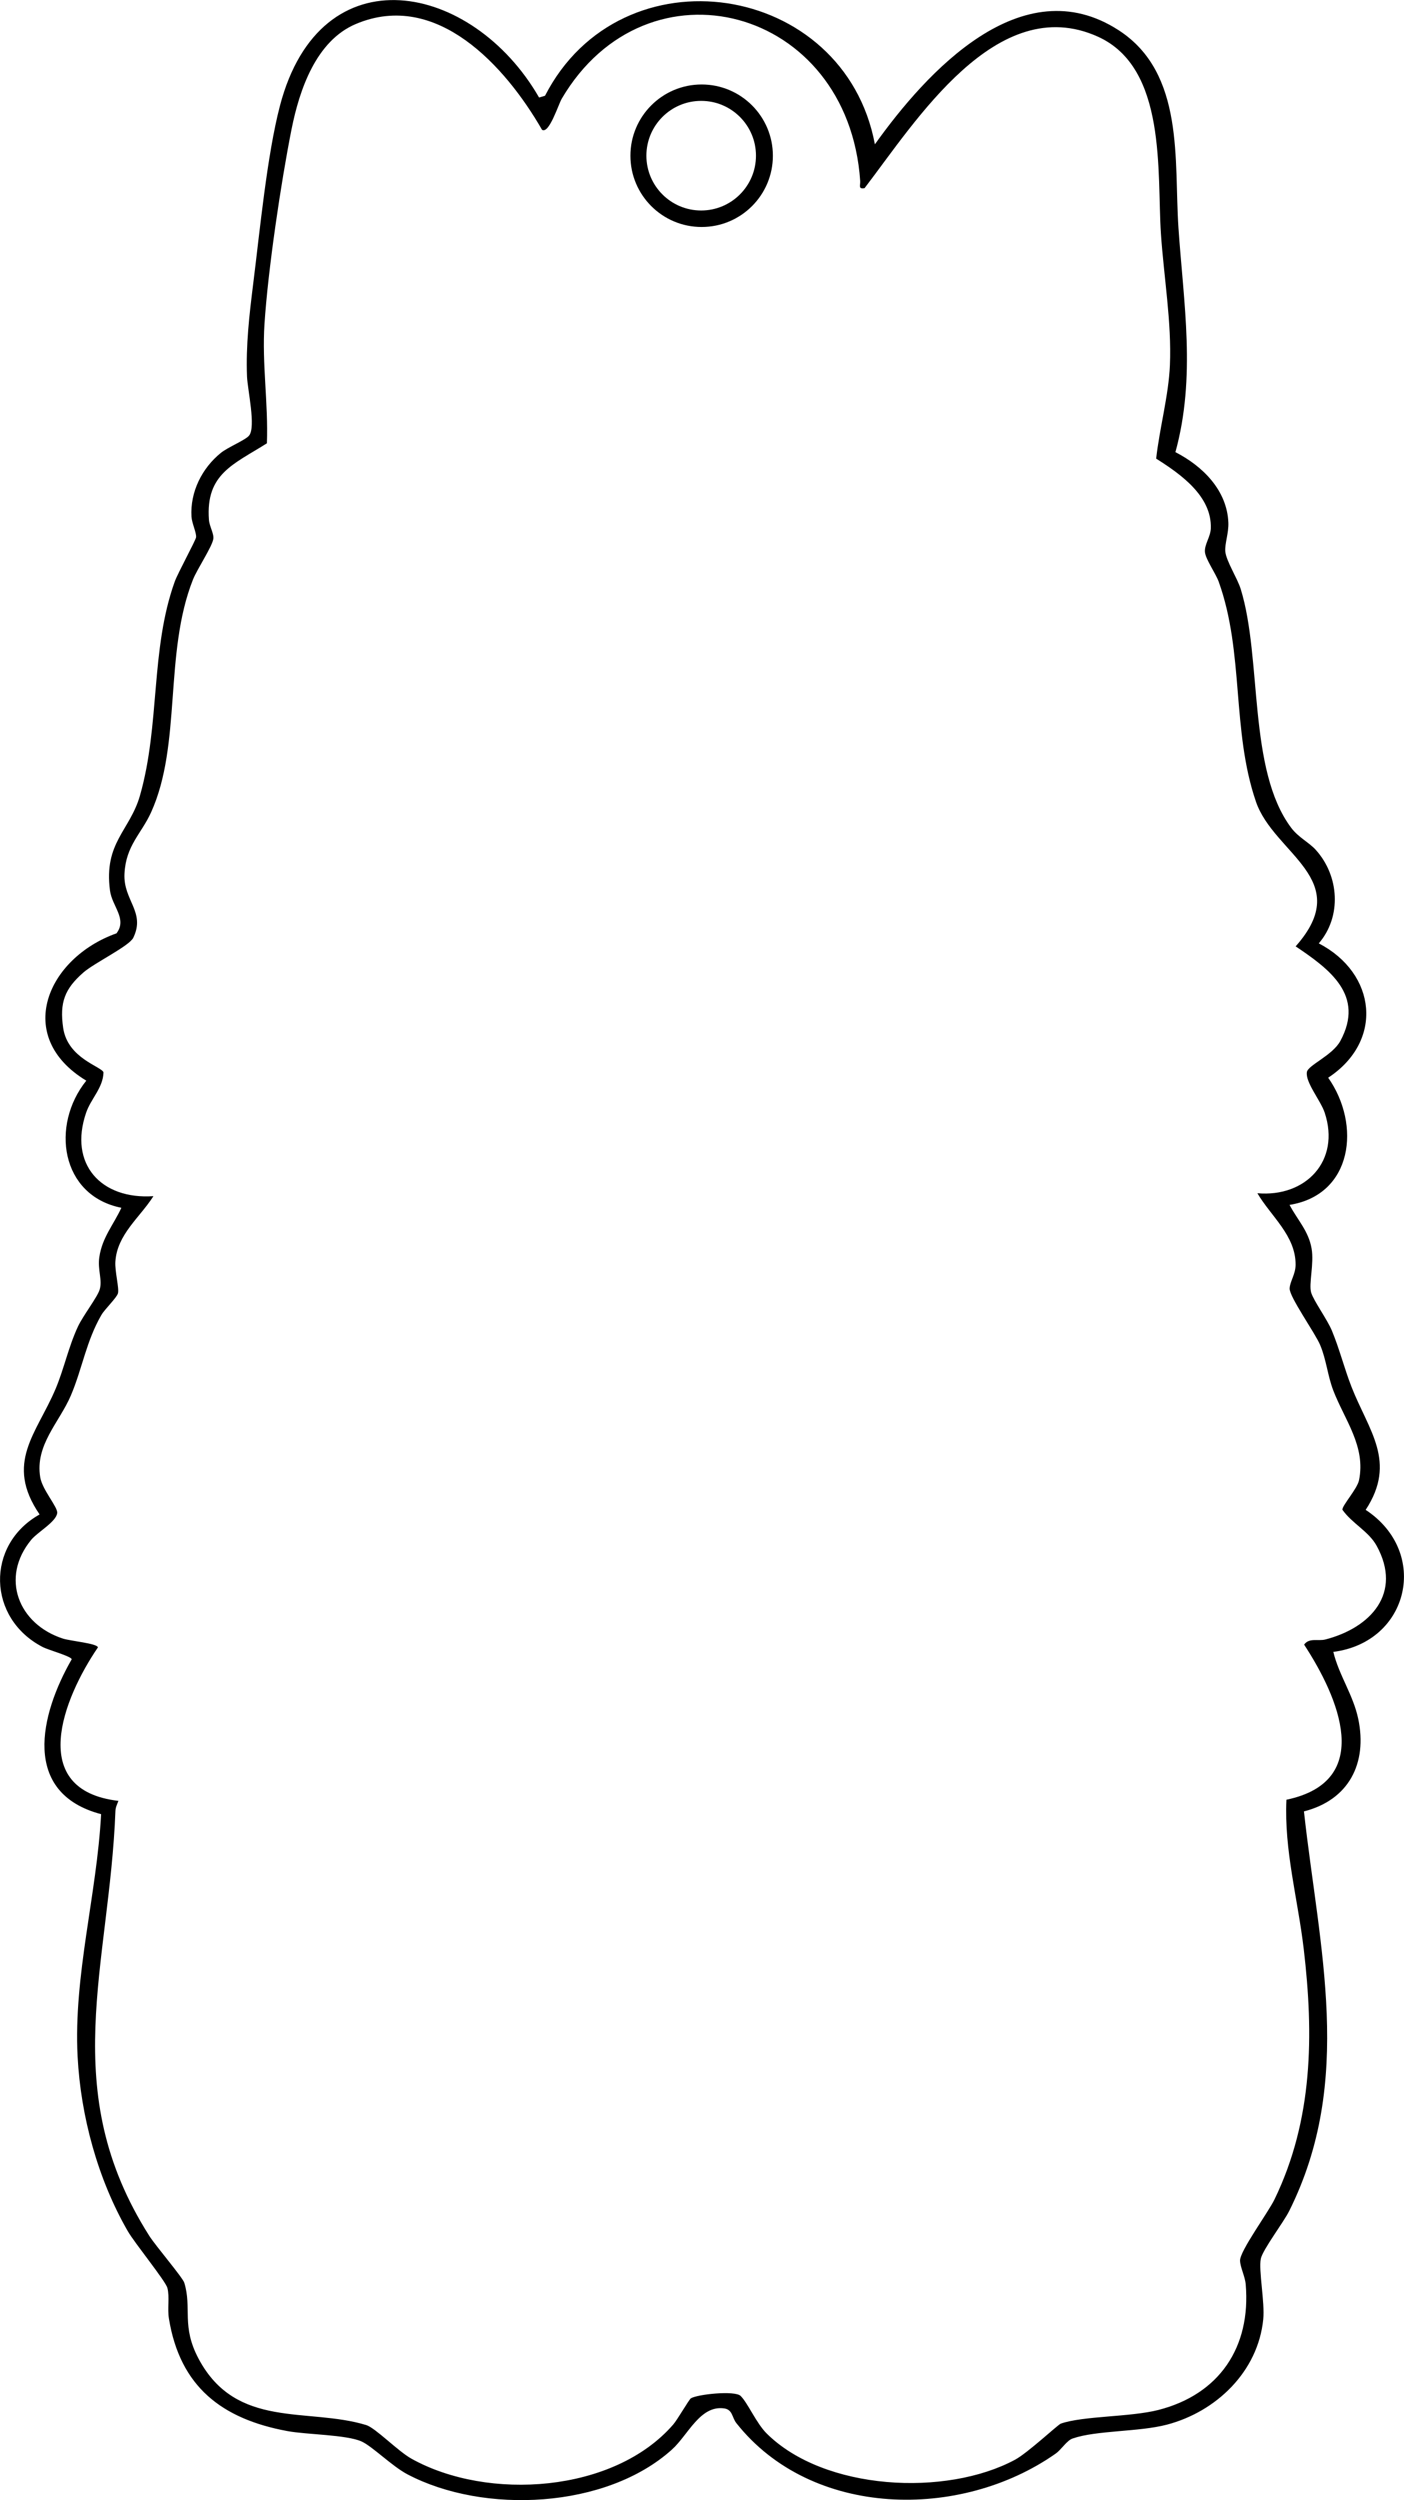 <?xml version="1.0" encoding="UTF-8"?>
<svg id="_レイヤー_1" data-name="レイヤー 1" xmlns="http://www.w3.org/2000/svg" width="169.59mm" height="301.88mm" viewBox="0 0 480.74 855.71">
  <path d="M184.57,33.37l2.05-.61c26.09-50.81,102.47-39.18,112.95,16.62,17.65-24.74,50.31-60.57,83.51-39.02,22.66,14.71,18.88,44.68,20.43,67.57,1.76,25.93,6.05,51.06-1.04,76.82,9.33,4.78,17.68,13.02,18.13,24.11.15,3.6-1.29,7.24-1.04,9.93.31,3.25,4.14,9.13,5.27,12.81,7.37,23.84,2.38,61.87,17.28,81.72,2.51,3.34,6.14,5.02,8.43,7.57,8.01,8.88,8.96,22.77,1.02,32,19.76,10.25,22.33,33.42,3.22,45.98,11.3,16.06,8.45,40.07-13.23,43.53,2.73,5.18,6.5,8.9,7.55,14.94.91,5.2-1.03,12.11-.15,15.07.84,2.81,5.48,9.16,7.08,12.99,2.61,6.26,4.27,12.97,6.73,19.27,5.84,14.95,15.66,25.6,4.86,42.12,22.05,14.53,14.89,45.3-11.08,48.61,1.94,8.04,6.81,14.7,8.54,22.96,3.17,15.16-3.2,27.72-18.6,31.64,5.18,46.94,17.28,92.03-5.05,136.78-1.97,3.94-9.08,13.24-9.72,16.36-.8,3.9,1.42,14.86.83,20.75-1.8,17.89-16.12,31.59-32.98,36.02-9.62,2.52-24.08,1.91-32.27,4.73-2.05.71-3.82,3.77-5.82,5.18-32.54,22.86-83.59,22.16-109.36-10.47-1.45-1.84-1.24-4.56-4.08-4.99-8.28-1.24-12.4,9.07-17.95,14.07-22.52,20.3-64.43,22.23-90.55,8.49-5.34-2.81-12.01-9.58-15.74-11.26-5.2-2.33-18.81-2.32-25.44-3.56-22.38-4.16-36.71-15.16-40.51-38.49-.57-3.52.29-7.34-.52-10.48-.62-2.39-11.18-15.32-13.56-19.44-10.25-17.76-16.12-39.3-17.19-59.81-1.43-27.71,6.59-55.38,8.05-82.93-27.34-7.25-20.97-34.05-10.06-53.03-.22-1.03-7.96-3.16-9.88-4.15-19.09-9.83-19.63-35.06-1.12-45.41-12.09-17.68-.95-27.74,5.48-43,2.89-6.86,4.42-14.41,7.66-21.34,1.74-3.71,6.62-10,7.42-12.61,1.01-3.28-.74-6.73-.12-11.07.97-6.78,4.84-11.07,7.56-16.95-20.84-4.16-24.26-28.29-12.01-43.51-25.01-15.13-13.43-41.97,10.34-50.43,3.75-4.96-1.51-9.2-2.23-14.65-2.16-16.41,6.84-20.48,10.28-32.55,6.92-24.32,3.52-49.79,11.87-73.13,1.05-2.94,7.22-14.21,7.33-15.23.17-1.58-1.43-4.76-1.57-7.03-.51-8.47,3.58-16.64,10.09-21.89,2.37-1.91,8.31-4.32,9.61-5.87,2.43-2.89-.51-15.81-.69-20.23-.43-10.68.81-21.28,2.13-31.85,2.26-18,4.73-43.97,9.15-60.85,13.93-53.16,66.1-42.17,88.73-2.8ZM185.57,44.37c-12.39-21.53-35.96-47.87-63.71-36.18-13.67,5.76-19.34,22.57-22.02,35.98-3.65,18.29-8.08,48.24-9.28,66.72-.89,13.65,1.34,27.21.83,40.83-11.39,7.21-21.01,10.41-19.85,26.17.17,2.32,1.8,4.81,1.5,6.59-.46,2.73-5.56,10.34-6.98,13.92-9.99,25.26-3.77,56.4-14.34,79.66-3.34,7.36-8.6,11.28-9.1,20.98-.47,9.12,7.31,13.13,3.01,21.94-1.4,2.86-13.34,8.6-17.1,11.9-6.38,5.59-8.16,10.24-6.9,18.93,1.52,10.51,13.23,13.23,13.81,15.24-.16,5.32-4.3,8.98-5.95,13.8-6.05,17.61,5.15,29.8,23.05,28.56-4.65,7.33-12.45,13.08-13.04,22.45-.21,3.29,1.36,9.05.89,10.81-.39,1.49-4.52,5.43-5.67,7.41-5.18,8.91-6.56,18.4-10.45,27.55s-12.35,16.96-10.49,28.03c.72,4.3,6.01,10.15,5.81,12.18-.29,3.02-6.73,6.56-8.9,9.2-10.69,12.99-4.39,28.89,10.88,33.82,2.53.82,11.87,1.65,11.95,3.02-11.93,17.46-24.37,48.86,7.03,52.52-.43,1.15-.98,2.17-1.03,3.46-2.01,53.13-20.14,95.49,11.61,145.45,2.17,3.41,11.42,14.24,11.97,16.03,2.68,8.69-1.09,14.81,4.93,26.07,12.93,24.19,37.31,16.53,57.36,22.64,3.15.96,10.82,8.91,15.49,11.51,26.1,14.56,69.33,11.72,89.64-11.7,1.49-1.72,5.41-8.56,6.04-8.96,2.17-1.36,15.07-2.77,17.05-.81,2.47,2.46,5.36,9.32,8.9,12.84,19.71,19.58,61.44,21.7,85.06,8.98,4.33-2.33,14.7-12.02,15.65-12.35,7.68-2.67,23.75-2.22,33.34-4.66,20.89-5.3,31.81-21.44,29.98-43-.24-2.81-1.87-5.79-1.94-8.13-.09-3.29,9.61-16.43,11.82-21,13.17-27.22,13.45-56.28,9.98-85.73-2-16.97-6.74-33.78-5.92-51.03,30.34-6.36,17.82-35.12,6.06-53.09,1.71-2.44,4.79-1.12,7.27-1.76,15.55-4.02,26.46-15.88,17.56-32.08-2.74-4.98-8.42-7.63-11.71-12.32-.23-1.32,5.05-7.11,5.67-10.08,2.41-11.63-4.95-20.73-8.8-30.75-1.95-5.08-2.36-10.45-4.48-15.52-1.76-4.21-10.59-16.52-10.47-19.41.1-2.41,2.02-4.8,2.04-8.09.08-10-8.48-16.63-13.08-24.5,16.55,1.44,28.5-11.07,23.05-27.56-1.38-4.17-6.67-10.39-6.1-13.92.38-2.35,8.76-5.67,11.45-10.63,8.46-15.65-3.67-24.58-15.3-32.39,20.38-22.95-7.45-31.58-13.59-49.51-8.39-24.5-4-50.91-12.74-75.26-1.06-2.95-4.58-7.8-4.74-10.3s1.91-5.13,2.02-7.96c.42-11.12-10.43-18.68-18.71-23.91,1.16-10.47,4.26-21.54,4.71-32.03.63-14.45-2.12-30.51-3.08-45-1.39-20.89,2.13-56.71-21.59-67.41-34.67-15.64-62.45,29.11-79.89,51.86-2.26.42-1.39-.98-1.49-2.47-4.12-59.8-73-77.75-102.17-28.19-1.19,2.02-4.39,12.32-6.81,10.66ZM264.64,53.29c0,13.47-10.92,24.39-24.39,24.39s-24.39-10.92-24.39-24.39,10.92-24.39,24.39-24.39,24.39,10.92,24.39,24.39ZM258.85,53.27c0-10.36-8.4-18.76-18.76-18.76s-18.76,8.4-18.76,18.76,8.4,18.76,18.76,18.76,18.76-8.4,18.76-18.76Z"/>
</svg>